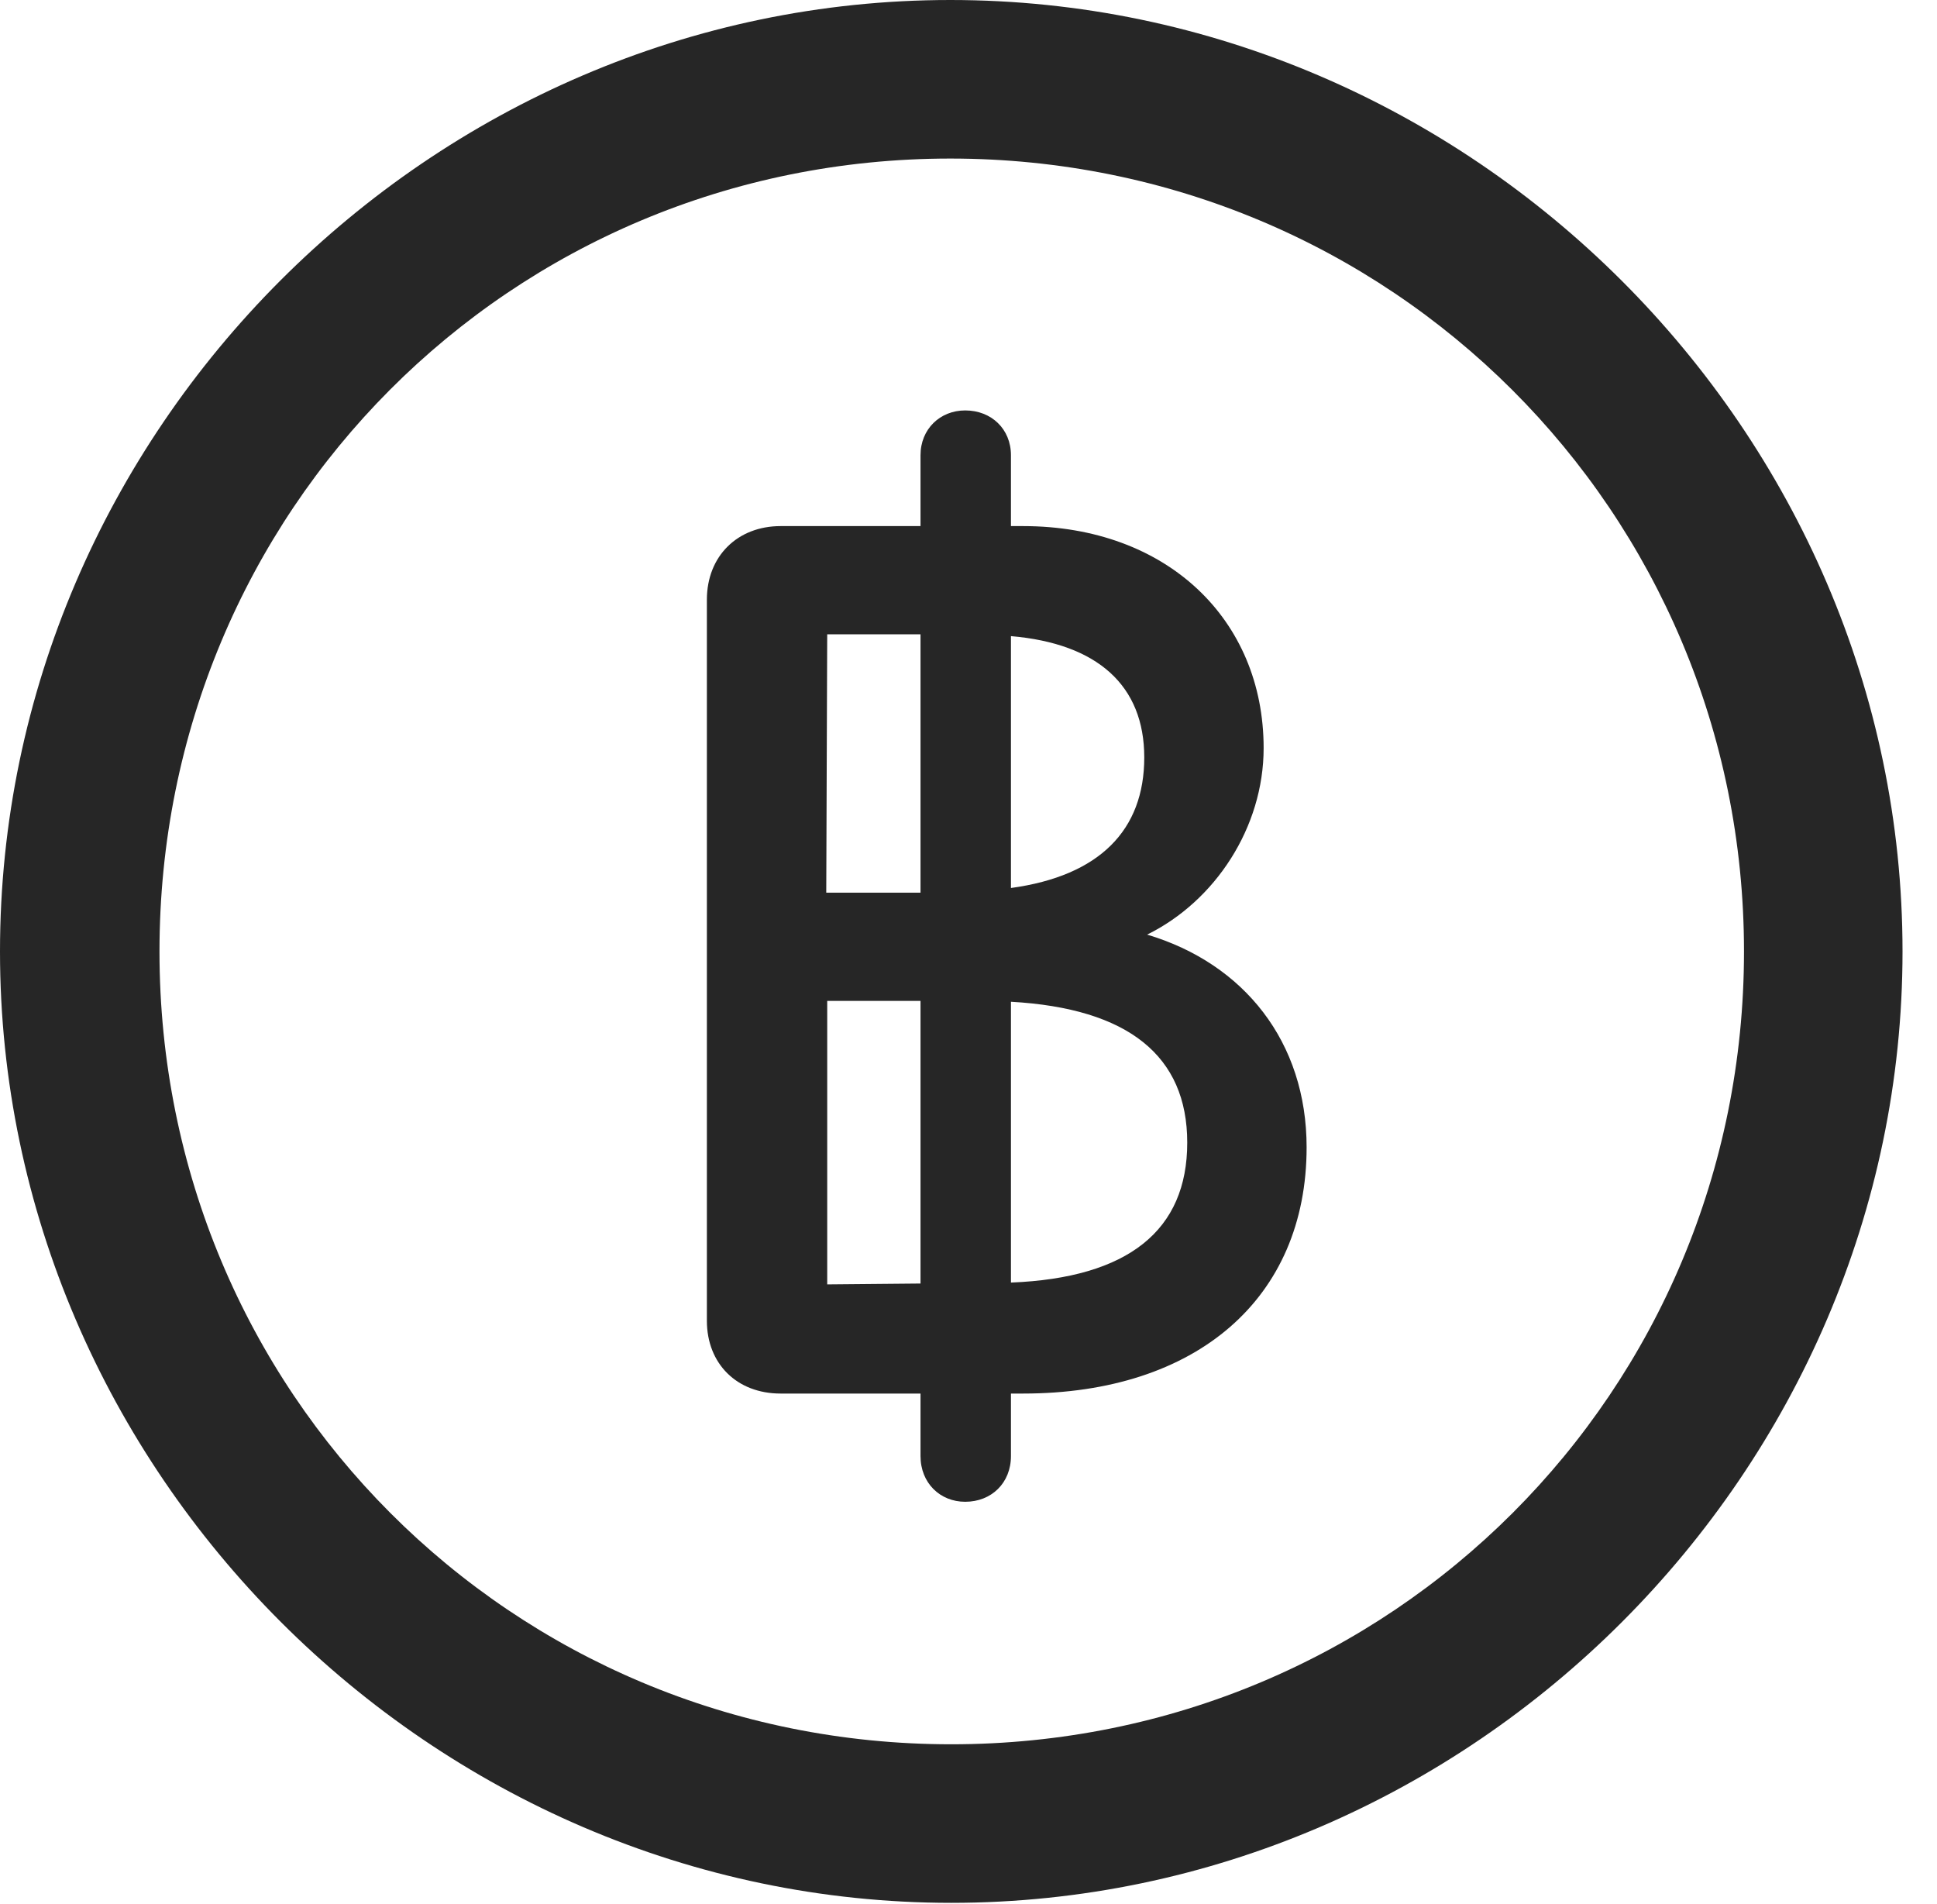 <?xml version="1.0" encoding="UTF-8"?>
<!--Generator: Apple Native CoreSVG 232.5-->
<!DOCTYPE svg
PUBLIC "-//W3C//DTD SVG 1.1//EN"
       "http://www.w3.org/Graphics/SVG/1.1/DTD/svg11.dtd">
<svg version="1.1" xmlns="http://www.w3.org/2000/svg" xmlns:xlink="http://www.w3.org/1999/xlink" width="20.283" height="19.932">
 <g>
  <rect height="19.932" opacity="0" width="20.283" x="0" y="0"/>
  <path d="M9.961 19.922C15.41 19.922 19.922 15.4 19.922 9.961C19.922 4.512 15.4 0 9.951 0C4.512 0 0 4.512 0 9.961C0 15.4 4.521 19.922 9.961 19.922ZM9.961 18.262C5.352 18.262 1.67 14.57 1.67 9.961C1.67 5.352 5.342 1.66 9.951 1.66C14.56 1.66 18.262 5.352 18.262 9.961C18.262 14.57 14.57 18.262 9.961 18.262Z" fill="#000000" fill-opacity="0.85"/>
  <path d="M10.107 15.723C10.381 15.723 10.586 15.527 10.586 15.244L10.586 14.59L10.713 14.59C12.529 14.59 13.682 13.594 13.682 12.012C13.682 10.908 13.027 10.088 12.012 9.785C12.725 9.434 13.232 8.662 13.232 7.832C13.232 6.484 12.217 5.508 10.713 5.508L10.586 5.508L10.586 4.766C10.586 4.492 10.381 4.297 10.107 4.297C9.844 4.297 9.639 4.492 9.639 4.766L9.639 5.508L8.174 5.508C7.725 5.508 7.402 5.82 7.402 6.279L7.402 13.828C7.402 14.277 7.715 14.59 8.174 14.59L9.639 14.59L9.639 15.244C9.639 15.527 9.844 15.723 10.107 15.723ZM8.662 13.447L8.662 10.479L9.639 10.479L9.639 13.438ZM10.586 13.428L10.586 10.488C11.816 10.557 12.432 11.055 12.432 11.963C12.432 12.881 11.816 13.379 10.586 13.428ZM8.652 9.346L8.662 6.641L9.639 6.641L9.639 9.346ZM10.586 9.297L10.586 6.66C11.494 6.738 11.982 7.178 11.982 7.93C11.982 8.691 11.514 9.17 10.586 9.297Z" fill="#000000" fill-opacity="0.85"/>
 </g>
</svg>
